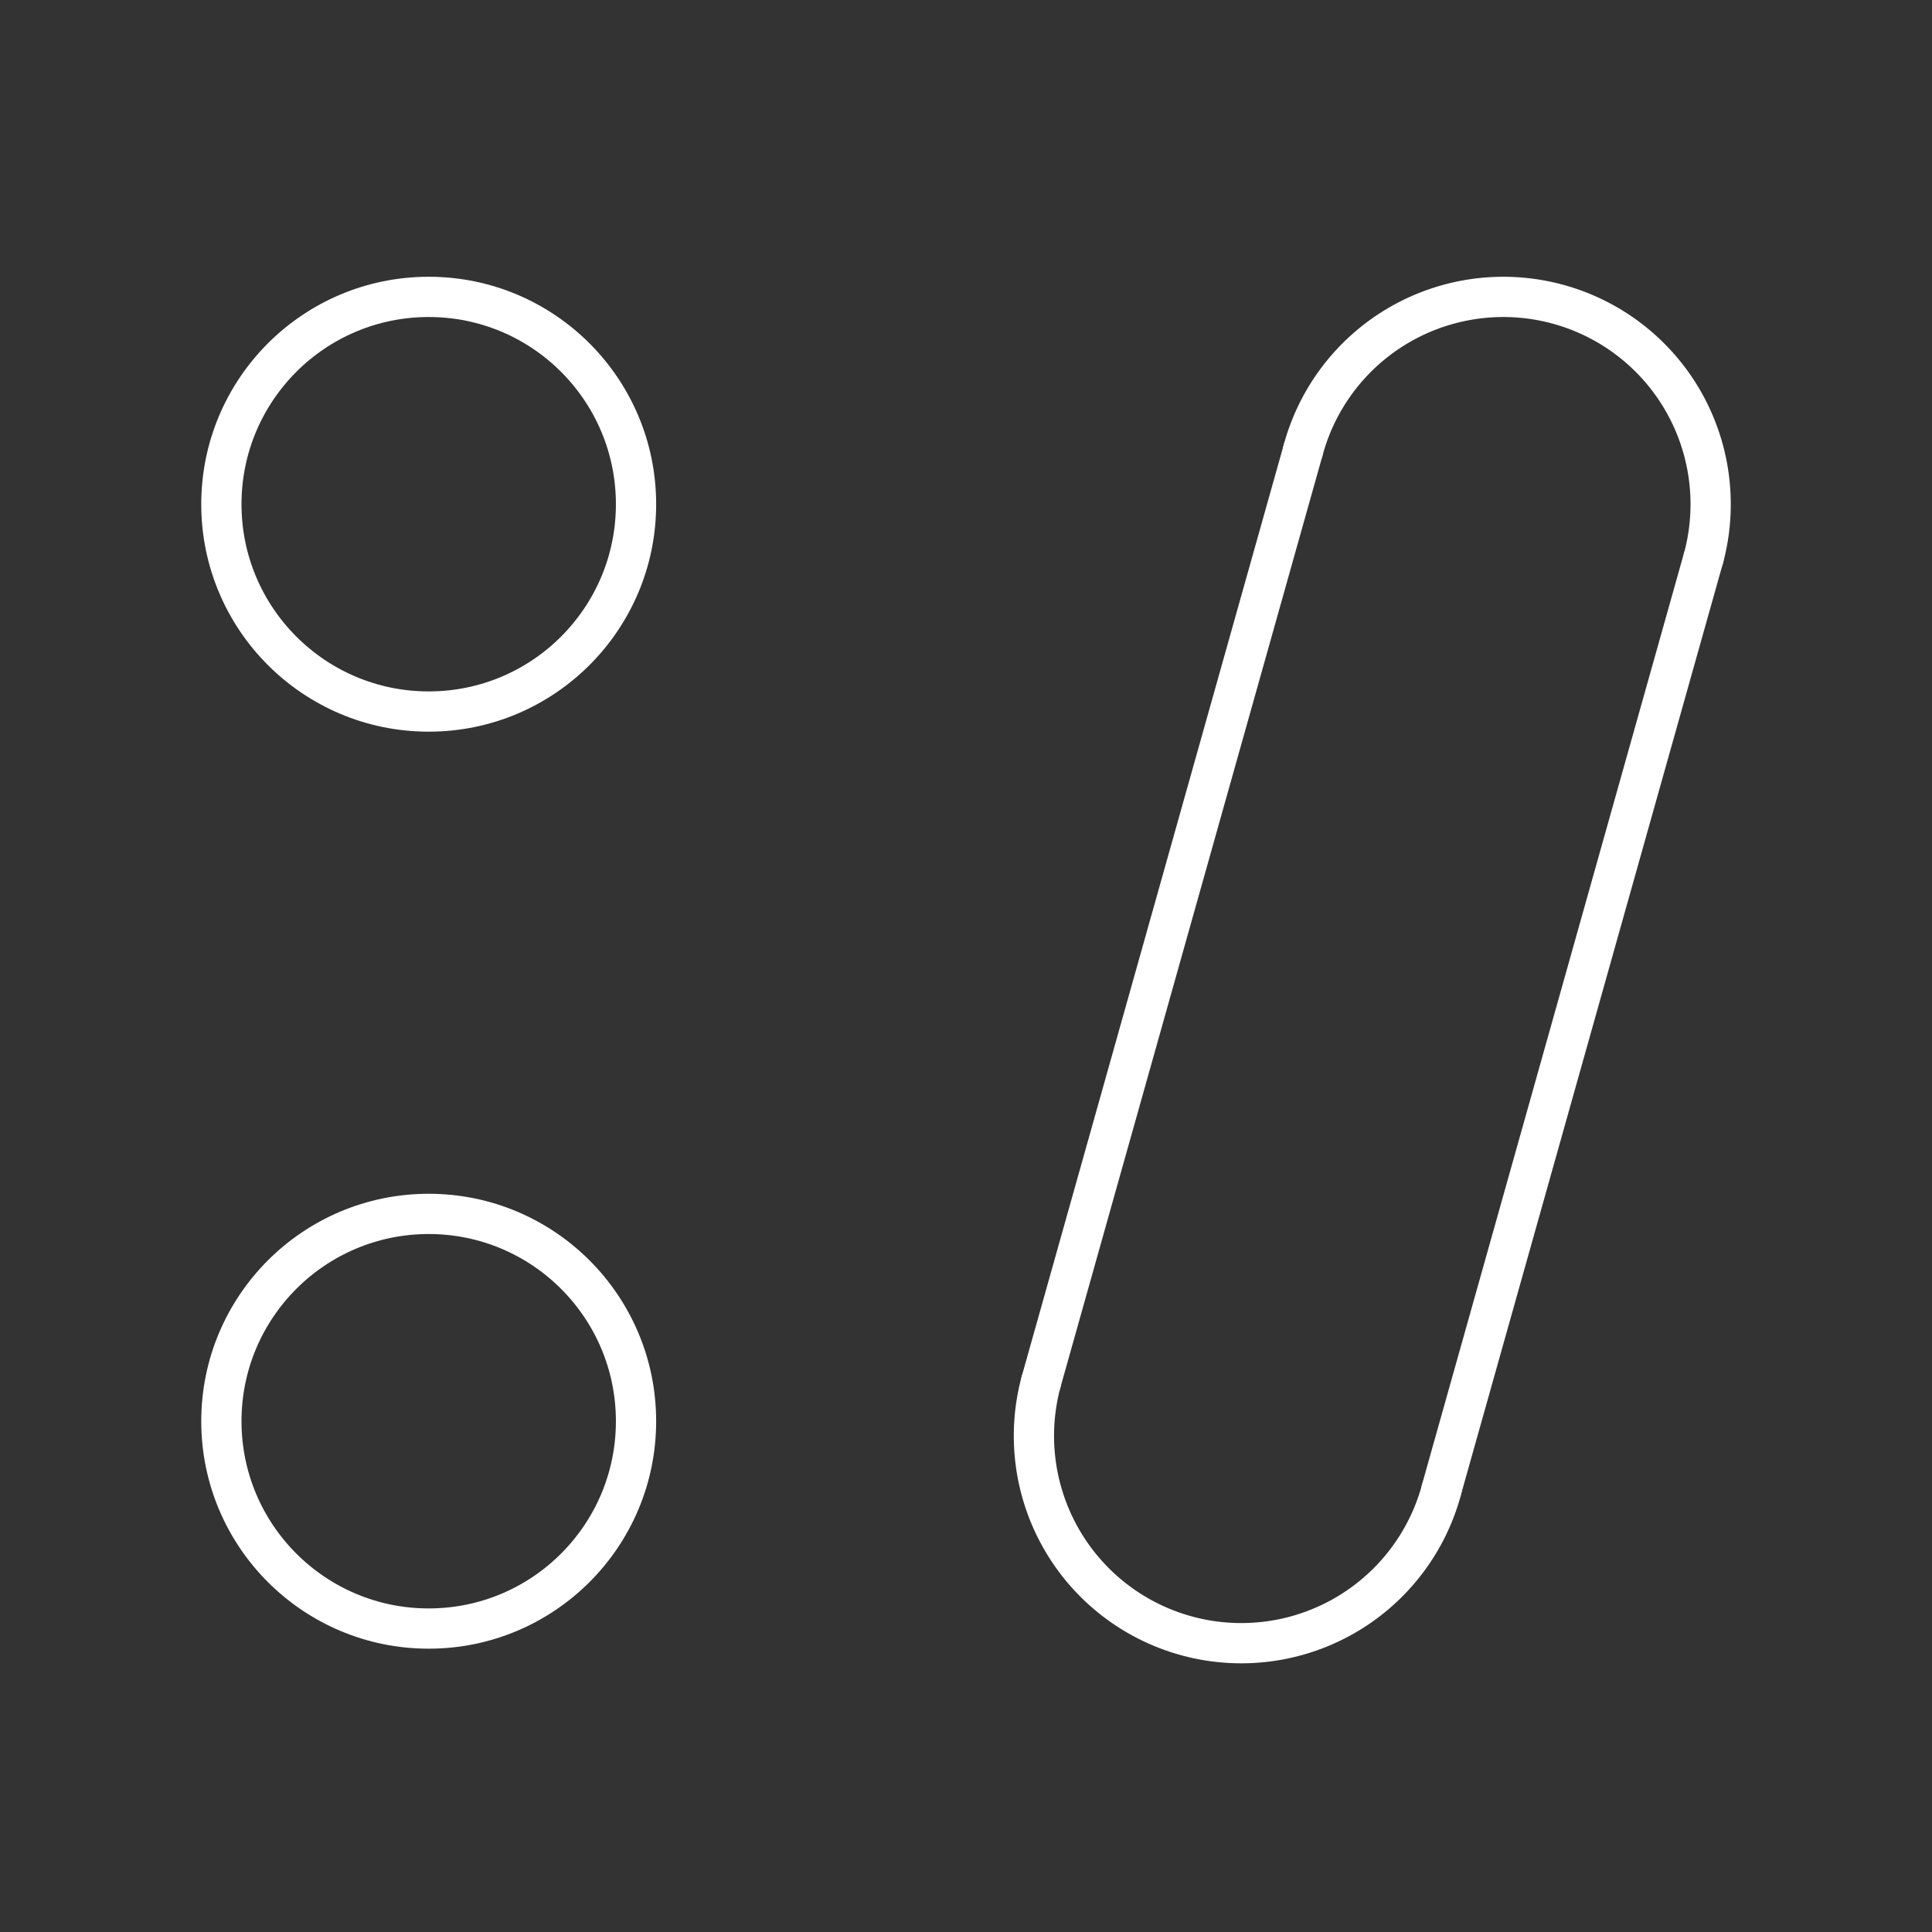 <svg version="1.1" viewBox="0 0 48 48" xmlns="http://www.w3.org/2000/svg"><rect x="0" y="0" width="48" height="48" fill="#333333" stroke="none"/><defs><style>.a{fill:none;stroke:#fff;stroke-linecap:round;stroke-linejoin:round;}</style></defs><g fill="none" stroke="#fff" stroke-linecap="round" stroke-linejoin="round"><g><path d="m32.373 11.195a5.151 5.151 0 0 1 3.643-3.643 5.151 5.151 0 0 1 4.976 1.333 5.151 5.151 0 0 1 1.333 4.976" stop-color="#000000" style="paint-order:fill markers stroke"/><circle cx="10.651" cy="12.527" r="5.151" stop-color="#000000" style="paint-order:fill markers stroke"/><circle cx="10.651" cy="35.31" r="5.151" stop-color="#000000" style="paint-order:fill markers stroke"/><path d="m35.815 37.006a5.151 5.151 0 0 1-6.309 3.643 5.151 5.151 0 0 1-3.643-6.309" stop-color="#000000" style="paint-order:fill markers stroke"/></g><path d="m32.373 11.195-6.51 23.145" stop-color="#000000" style="paint-order:fill markers stroke"/><path d="m42.324 13.861-6.51 23.145" stop-color="#000000" style="paint-order:fill markers stroke"/></g></svg>
